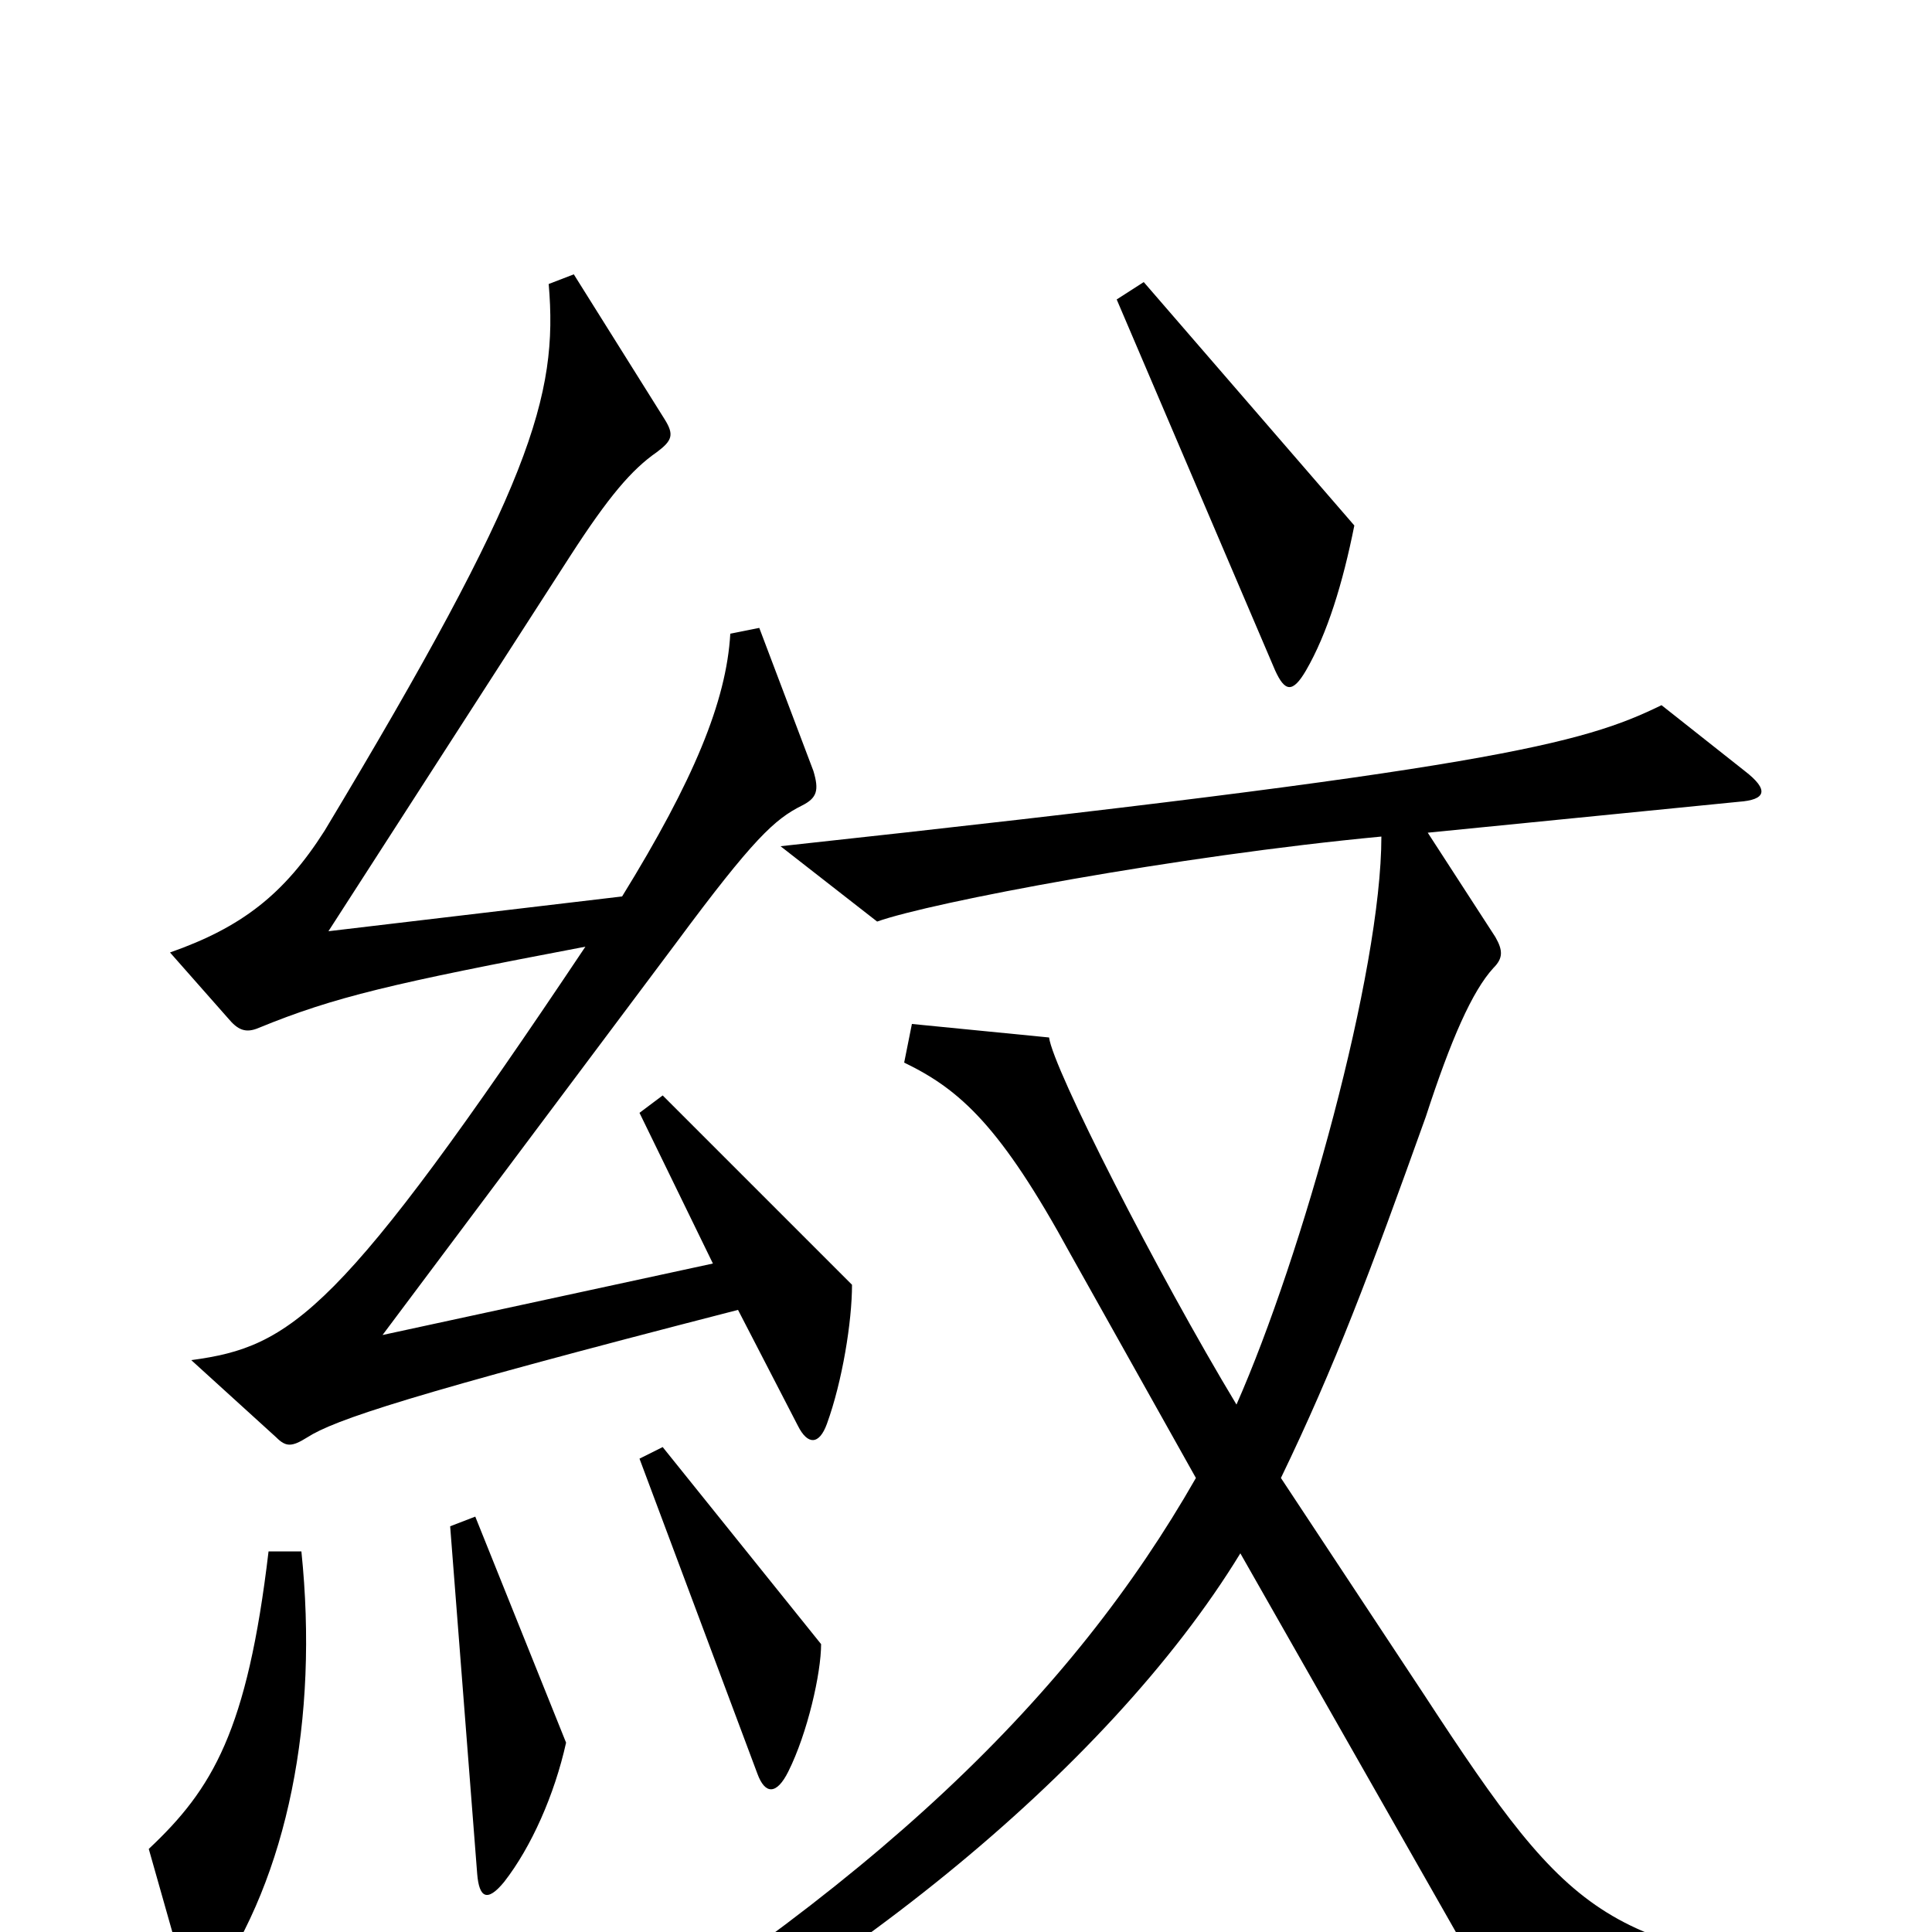 <svg xmlns="http://www.w3.org/2000/svg" viewBox="0 -1000 1000 1000">
	<path fill="#000000" d="M701 -728L592 -854L578 -845L660 -653C665 -642 669 -641 676 -653C687 -672 695 -698 701 -728ZM441 -335L343 -433L331 -424L369 -346L198 -309L350 -512C390 -566 401 -576 415 -583C423 -587 424 -591 421 -601L393 -675L378 -672C376 -637 359 -596 322 -536L170 -518L295 -712C315 -743 327 -757 340 -766C348 -772 349 -775 344 -783L297 -858L284 -853C289 -795 275 -748 168 -570C147 -537 125 -520 88 -507L118 -473C123 -467 127 -465 134 -468C173 -484 203 -491 303 -510C176 -320 151 -303 99 -296L143 -256C148 -251 151 -251 159 -256C173 -265 211 -278 382 -322L413 -262C418 -252 424 -252 428 -263C436 -285 441 -316 441 -335ZM975 44V24C831 8 816 -2 737 -123L663 -235C691 -293 709 -341 738 -422C751 -462 762 -487 773 -499C778 -504 778 -508 774 -515L739 -569L900 -585C914 -586 916 -591 903 -601L860 -635C819 -615 773 -602 404 -562L454 -523C482 -533 609 -557 715 -567C715 -497 674 -350 640 -273C599 -341 545 -447 543 -463L472 -470L468 -450C497 -436 518 -417 554 -351L619 -235C555 -123 454 -23 270 87L277 103C427 34 573 -83 642 -196L782 50ZM425 -149L343 -251L331 -245L392 -82C396 -71 402 -71 408 -83C418 -103 425 -134 425 -149ZM293 -98L246 -215L233 -210L247 -30C248 -18 252 -15 261 -26C275 -44 287 -71 293 -98ZM156 -197H139C128 -104 110 -74 77 -43L96 24C99 35 103 37 110 27C149 -29 165 -110 156 -197Z"/>
</svg>